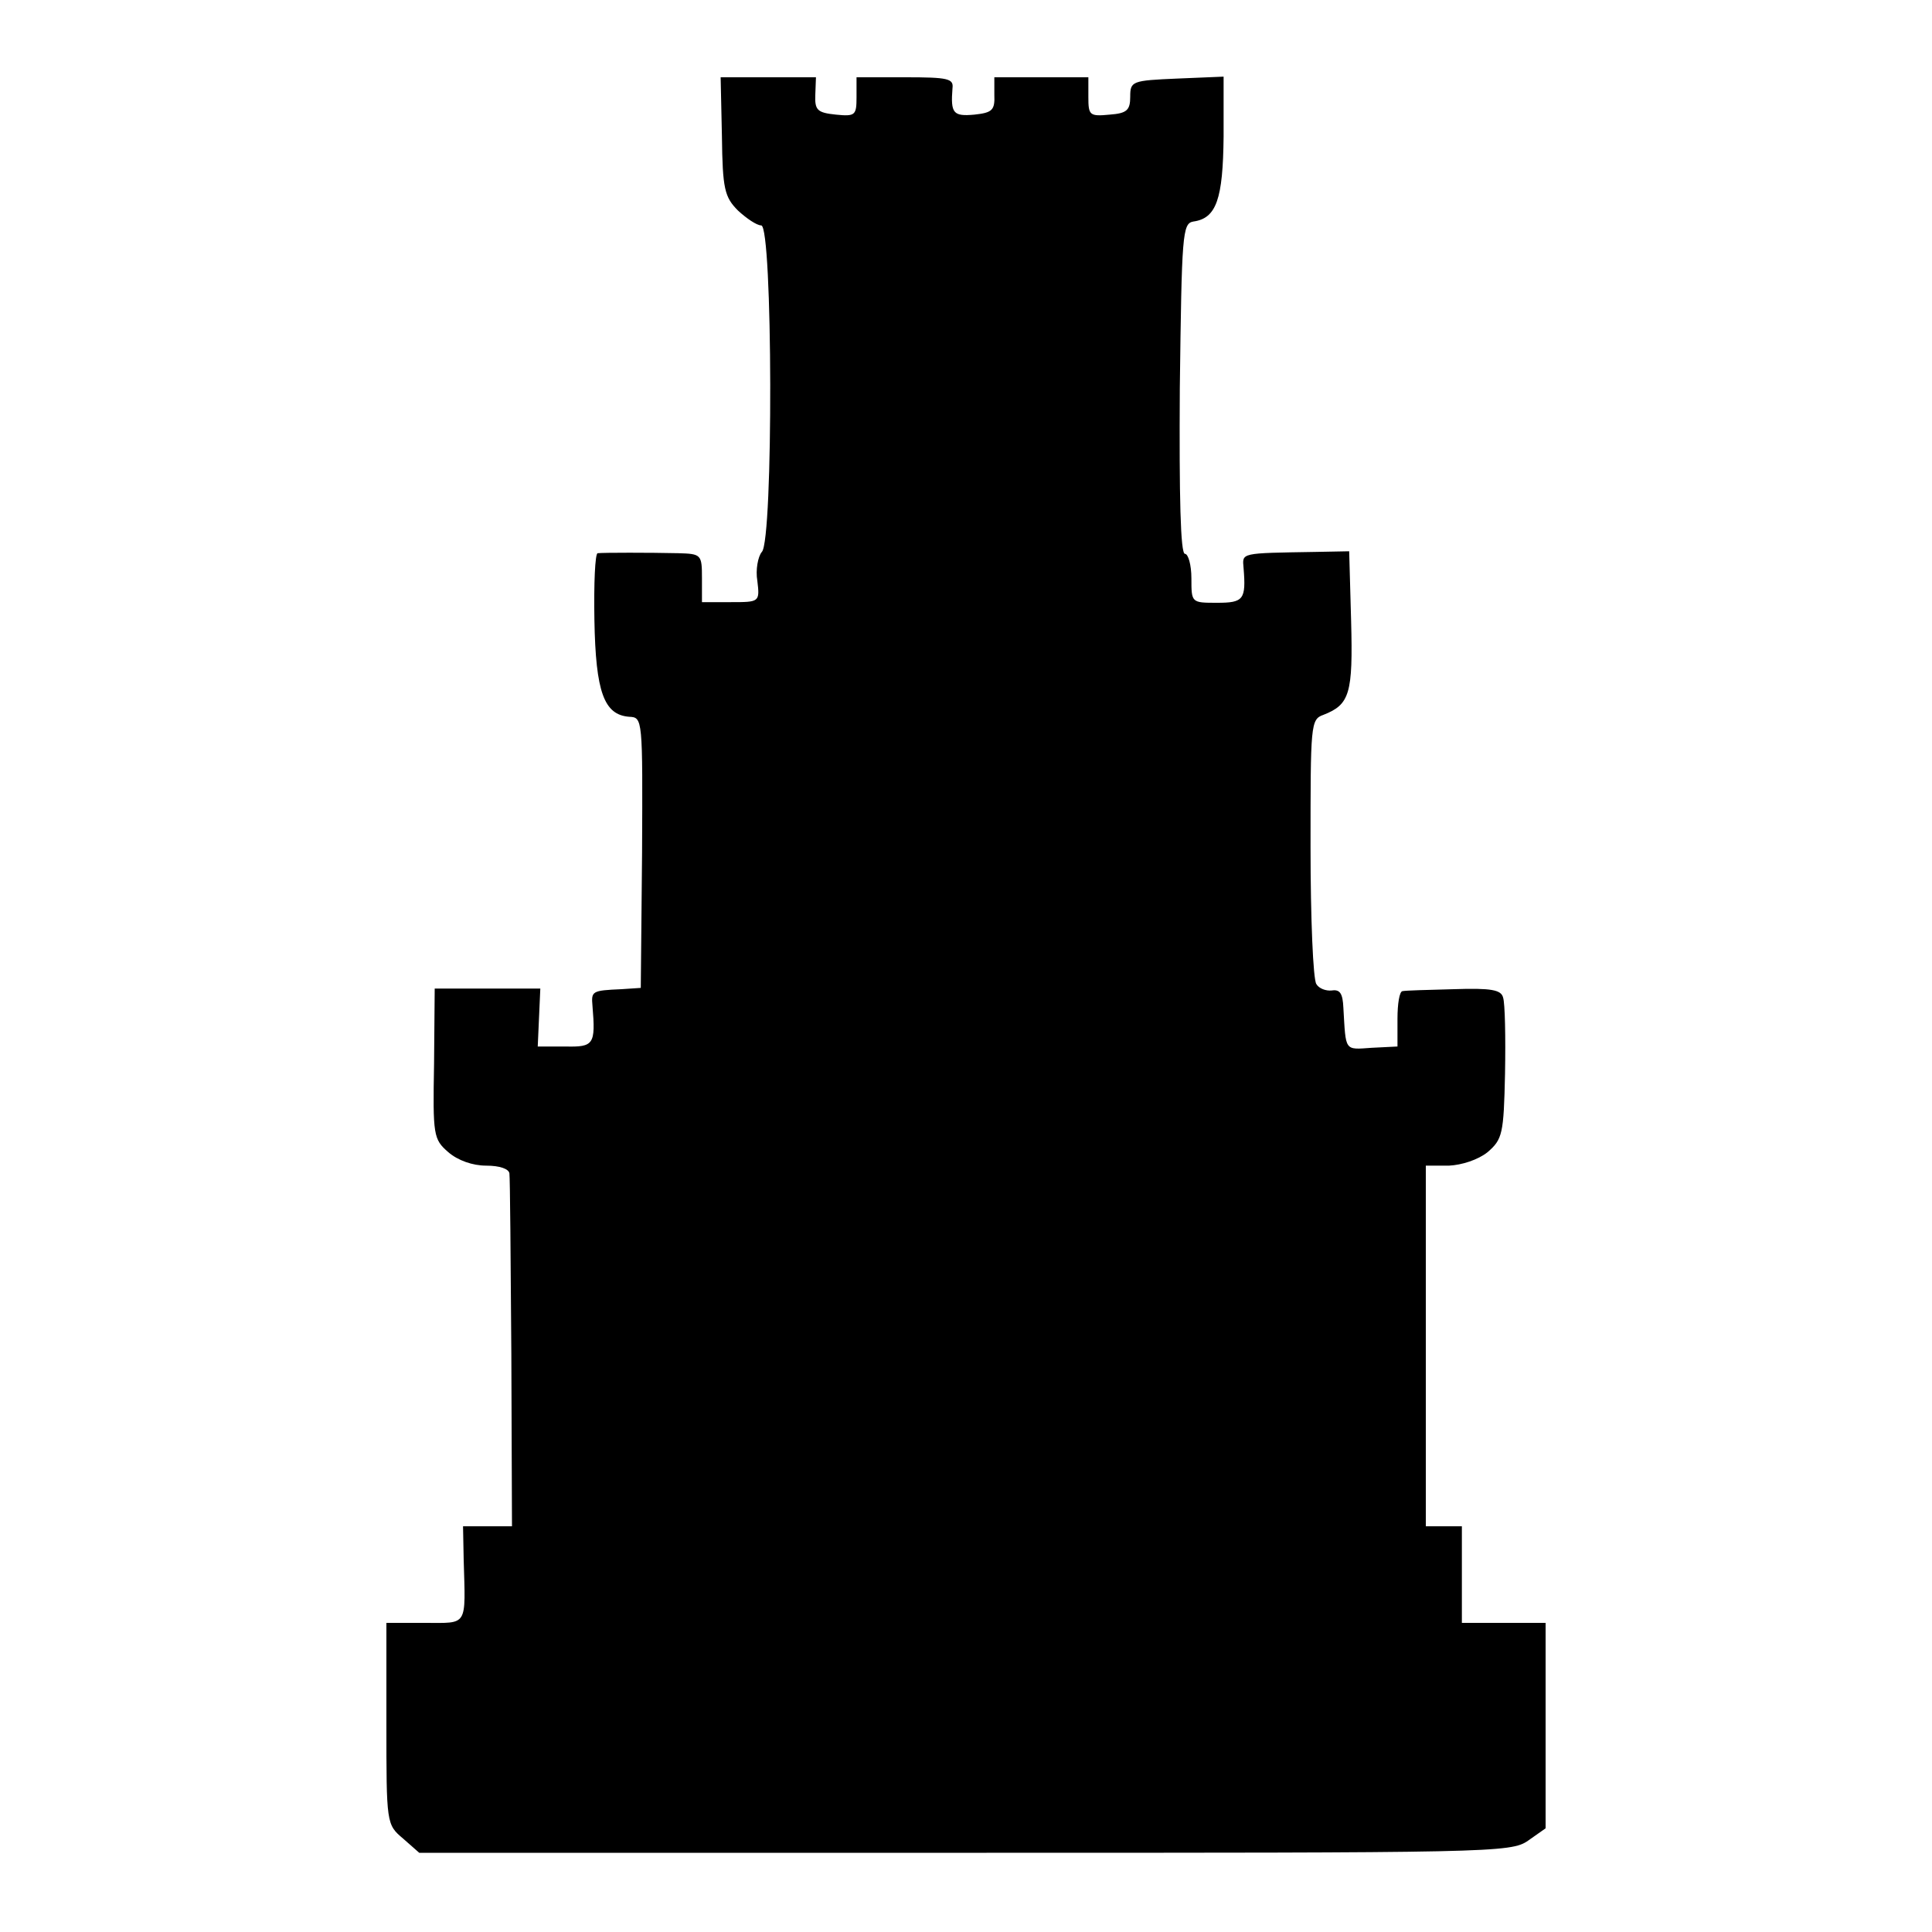 <?xml version="1.0" standalone="no"?>
<!DOCTYPE svg PUBLIC "-//W3C//DTD SVG 20010904//EN"
 "http://www.w3.org/TR/2001/REC-SVG-20010904/DTD/svg10.dtd">
<svg version="1.0" xmlns="http://www.w3.org/2000/svg"
 width="300pt" height="300pt" viewBox="0 0 300 300"
 preserveAspectRatio="xMidYMid meet">
<g transform="translate(0,300) scale(0.1,-0.1)"
fill="#000000" stroke="none">
<path d="M1121 2788 c1 -81 4 -94 25 -115 13 -12 29 -23 36 -23 18 0 19 -489
1 -507 -6 -7 -10 -28 -7 -45 4 -33 3 -33 -41 -33 l-45 0 0 37 c0 37 -1 38 -37
39 -45 1 -115 1 -125 0 -4 -1 -6 -47 -5 -104 2 -112 15 -147 54 -150 21 -1 21
-2 20 -211 l-2 -210 -30 -2 c-46 -2 -47 -3 -45 -26 5 -60 2 -64 -42 -63 l-43
0 2 45 2 45 -82 0 -82 0 -1 -117 c-2 -111 -1 -117 22 -137 15 -13 38 -21 59
-21 21 0 35 -5 36 -12 1 -7 2 -133 3 -280 l1 -268 -38 0 -38 0 1 -52 c3 -105
7 -98 -60 -98 l-60 0 0 -156 c0 -156 0 -157 26 -179 l25 -22 847 0 c820 0 848
0 875 19 l27 19 0 160 0 159 -65 0 -65 0 0 75 0 75 -28 0 -28 0 0 280 0 280
36 0 c20 1 45 9 60 21 23 20 25 28 27 122 1 56 0 109 -3 118 -3 12 -18 15 -77
13 -39 -1 -75 -2 -79 -3 -5 0 -8 -20 -8 -43 l0 -43 -40 -2 c-43 -3 -40 -6 -44
62 -1 22 -5 29 -18 27 -9 -1 -20 3 -24 10 -5 7 -9 102 -9 212 0 191 0 199 20
206 41 16 46 33 43 146 l-3 108 -52 -1 c-118 -2 -114 -1 -112 -25 4 -49 0 -54
-41 -54 -40 0 -40 0 -40 38 0 21 -5 38 -10 38 -7 0 -9 88 -8 257 3 240 4 256
21 259 36 5 46 35 47 132 l0 93 -72 -3 c-70 -3 -73 -4 -73 -28 0 -21 -5 -26
-32 -28 -31 -3 -33 -1 -33 27 l0 31 -73 0 -73 0 0 -27 c1 -24 -3 -28 -31 -31
-33 -3 -37 2 -34 41 2 15 -7 17 -73 17 l-76 0 0 -31 c0 -28 -2 -30 -32 -27
-29 3 -33 7 -32 31 l1 27 -74 0 -74 0 2 -92z"/>
</g>
</svg>
